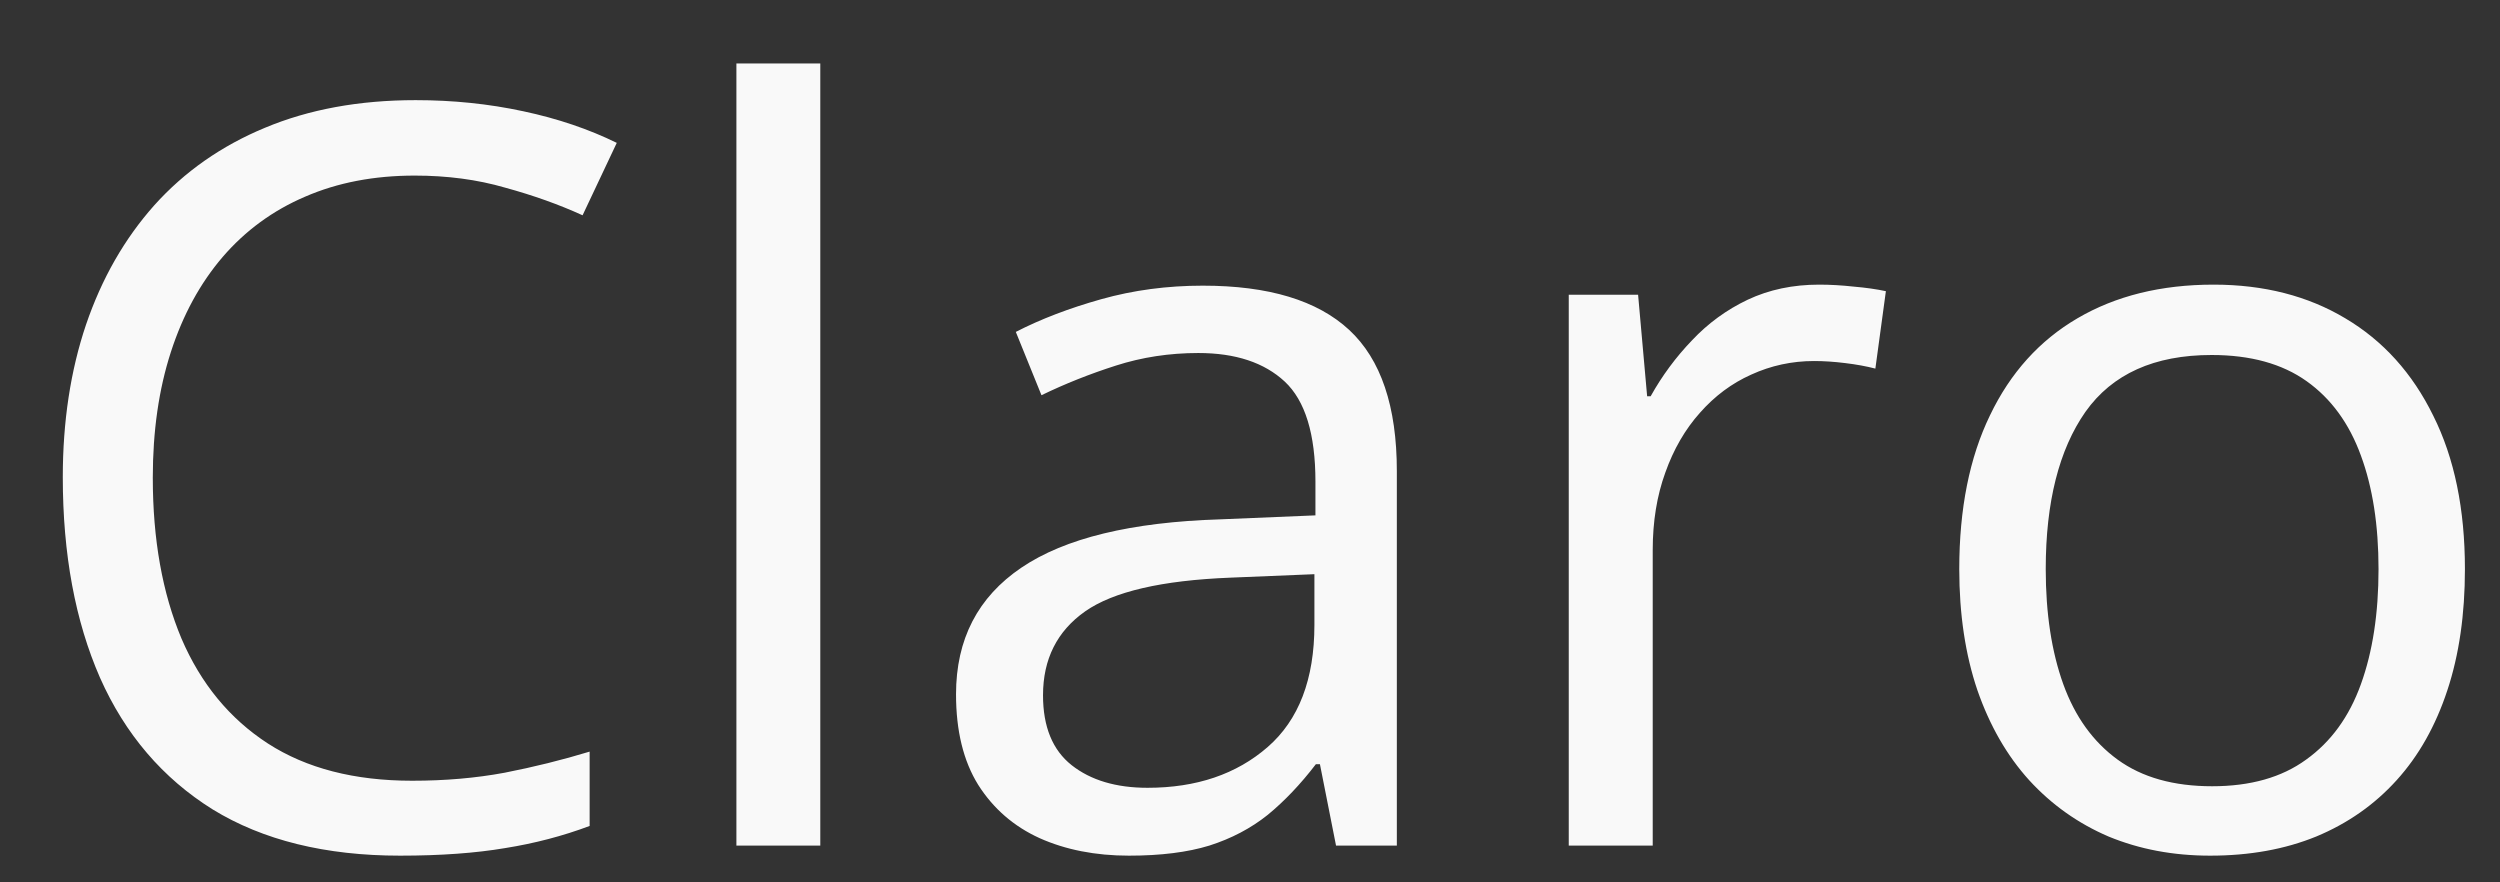 <svg width="34" height="12" viewBox="0 0 34 12" fill="none" xmlns="http://www.w3.org/2000/svg">
<rect x="0" y="0" width="34" height="12" fill="#333333" stroke="none"/>
<path d="M5.64 2.388C5.088 2.388 4.591 2.483 4.149 2.675C3.712 2.862 3.338 3.135 3.028 3.495C2.723 3.851 2.488 4.281 2.324 4.787C2.16 5.293 2.078 5.863 2.078 6.496C2.078 7.335 2.208 8.064 2.468 8.684C2.732 9.299 3.124 9.775 3.644 10.112C4.168 10.45 4.822 10.618 5.605 10.618C6.052 10.618 6.471 10.582 6.863 10.509C7.26 10.431 7.645 10.336 8.019 10.222V11.233C7.654 11.37 7.271 11.47 6.87 11.534C6.469 11.602 5.993 11.637 5.441 11.637C4.425 11.637 3.575 11.427 2.892 11.008C2.213 10.584 1.702 9.987 1.36 9.217C1.023 8.447 0.854 7.537 0.854 6.489C0.854 5.733 0.959 5.042 1.169 4.418C1.383 3.789 1.693 3.247 2.099 2.791C2.509 2.335 3.01 1.984 3.603 1.738C4.2 1.488 4.883 1.362 5.653 1.362C6.159 1.362 6.647 1.412 7.116 1.513C7.586 1.613 8.009 1.757 8.388 1.943L7.923 2.928C7.604 2.782 7.253 2.657 6.87 2.552C6.492 2.442 6.082 2.388 5.64 2.388ZM11.156 11.5H10.015V0.863H11.156V11.5ZM16.358 3.885C17.252 3.885 17.915 4.085 18.348 4.486C18.781 4.887 18.997 5.528 18.997 6.407V11.5H18.17L17.951 10.393H17.896C17.687 10.666 17.468 10.896 17.24 11.083C17.012 11.265 16.748 11.404 16.447 11.5C16.151 11.591 15.787 11.637 15.354 11.637C14.898 11.637 14.492 11.557 14.137 11.398C13.786 11.238 13.508 10.996 13.303 10.673C13.102 10.349 13.002 9.939 13.002 9.442C13.002 8.695 13.298 8.121 13.891 7.72C14.483 7.319 15.385 7.1 16.598 7.063L17.89 7.009V6.551C17.89 5.904 17.751 5.45 17.473 5.19C17.195 4.931 16.803 4.801 16.297 4.801C15.905 4.801 15.531 4.858 15.176 4.972C14.82 5.086 14.483 5.22 14.164 5.375L13.815 4.514C14.153 4.34 14.54 4.192 14.977 4.069C15.415 3.946 15.875 3.885 16.358 3.885ZM17.876 7.809L16.734 7.856C15.8 7.893 15.142 8.046 14.759 8.314C14.376 8.583 14.185 8.964 14.185 9.456C14.185 9.884 14.315 10.201 14.574 10.406C14.834 10.611 15.178 10.714 15.606 10.714C16.272 10.714 16.816 10.529 17.24 10.16C17.664 9.791 17.876 9.237 17.876 8.499V7.809ZM24.739 3.871C24.89 3.871 25.047 3.88 25.211 3.898C25.375 3.912 25.521 3.933 25.648 3.96L25.505 5.013C25.382 4.981 25.245 4.956 25.095 4.938C24.944 4.919 24.803 4.91 24.671 4.91C24.37 4.91 24.085 4.972 23.816 5.095C23.552 5.213 23.32 5.386 23.119 5.614C22.919 5.838 22.761 6.109 22.648 6.428C22.534 6.742 22.477 7.093 22.477 7.48V11.5H21.335V4.008H22.278L22.401 5.389H22.449C22.604 5.111 22.791 4.858 23.01 4.63C23.229 4.397 23.481 4.213 23.769 4.076C24.06 3.939 24.384 3.871 24.739 3.871ZM33.523 7.74C33.523 8.355 33.444 8.905 33.284 9.388C33.125 9.871 32.895 10.279 32.594 10.611C32.293 10.944 31.928 11.199 31.5 11.377C31.076 11.55 30.595 11.637 30.058 11.637C29.556 11.637 29.096 11.55 28.677 11.377C28.262 11.199 27.902 10.944 27.597 10.611C27.296 10.279 27.061 9.871 26.893 9.388C26.729 8.905 26.646 8.355 26.646 7.74C26.646 6.92 26.785 6.223 27.064 5.648C27.341 5.07 27.738 4.63 28.253 4.329C28.773 4.024 29.39 3.871 30.105 3.871C30.789 3.871 31.386 4.024 31.896 4.329C32.411 4.634 32.81 5.077 33.093 5.655C33.38 6.229 33.523 6.924 33.523 7.74ZM27.822 7.74C27.822 8.342 27.902 8.864 28.061 9.306C28.221 9.748 28.467 10.089 28.8 10.331C29.133 10.573 29.561 10.693 30.085 10.693C30.605 10.693 31.031 10.573 31.363 10.331C31.701 10.089 31.949 9.748 32.108 9.306C32.268 8.864 32.348 8.342 32.348 7.74C32.348 7.143 32.268 6.628 32.108 6.195C31.949 5.758 31.703 5.421 31.37 5.184C31.037 4.947 30.607 4.828 30.078 4.828C29.299 4.828 28.727 5.086 28.362 5.601C28.002 6.116 27.822 6.829 27.822 7.74Z" fill="#F9F9F9"/>
</svg>
